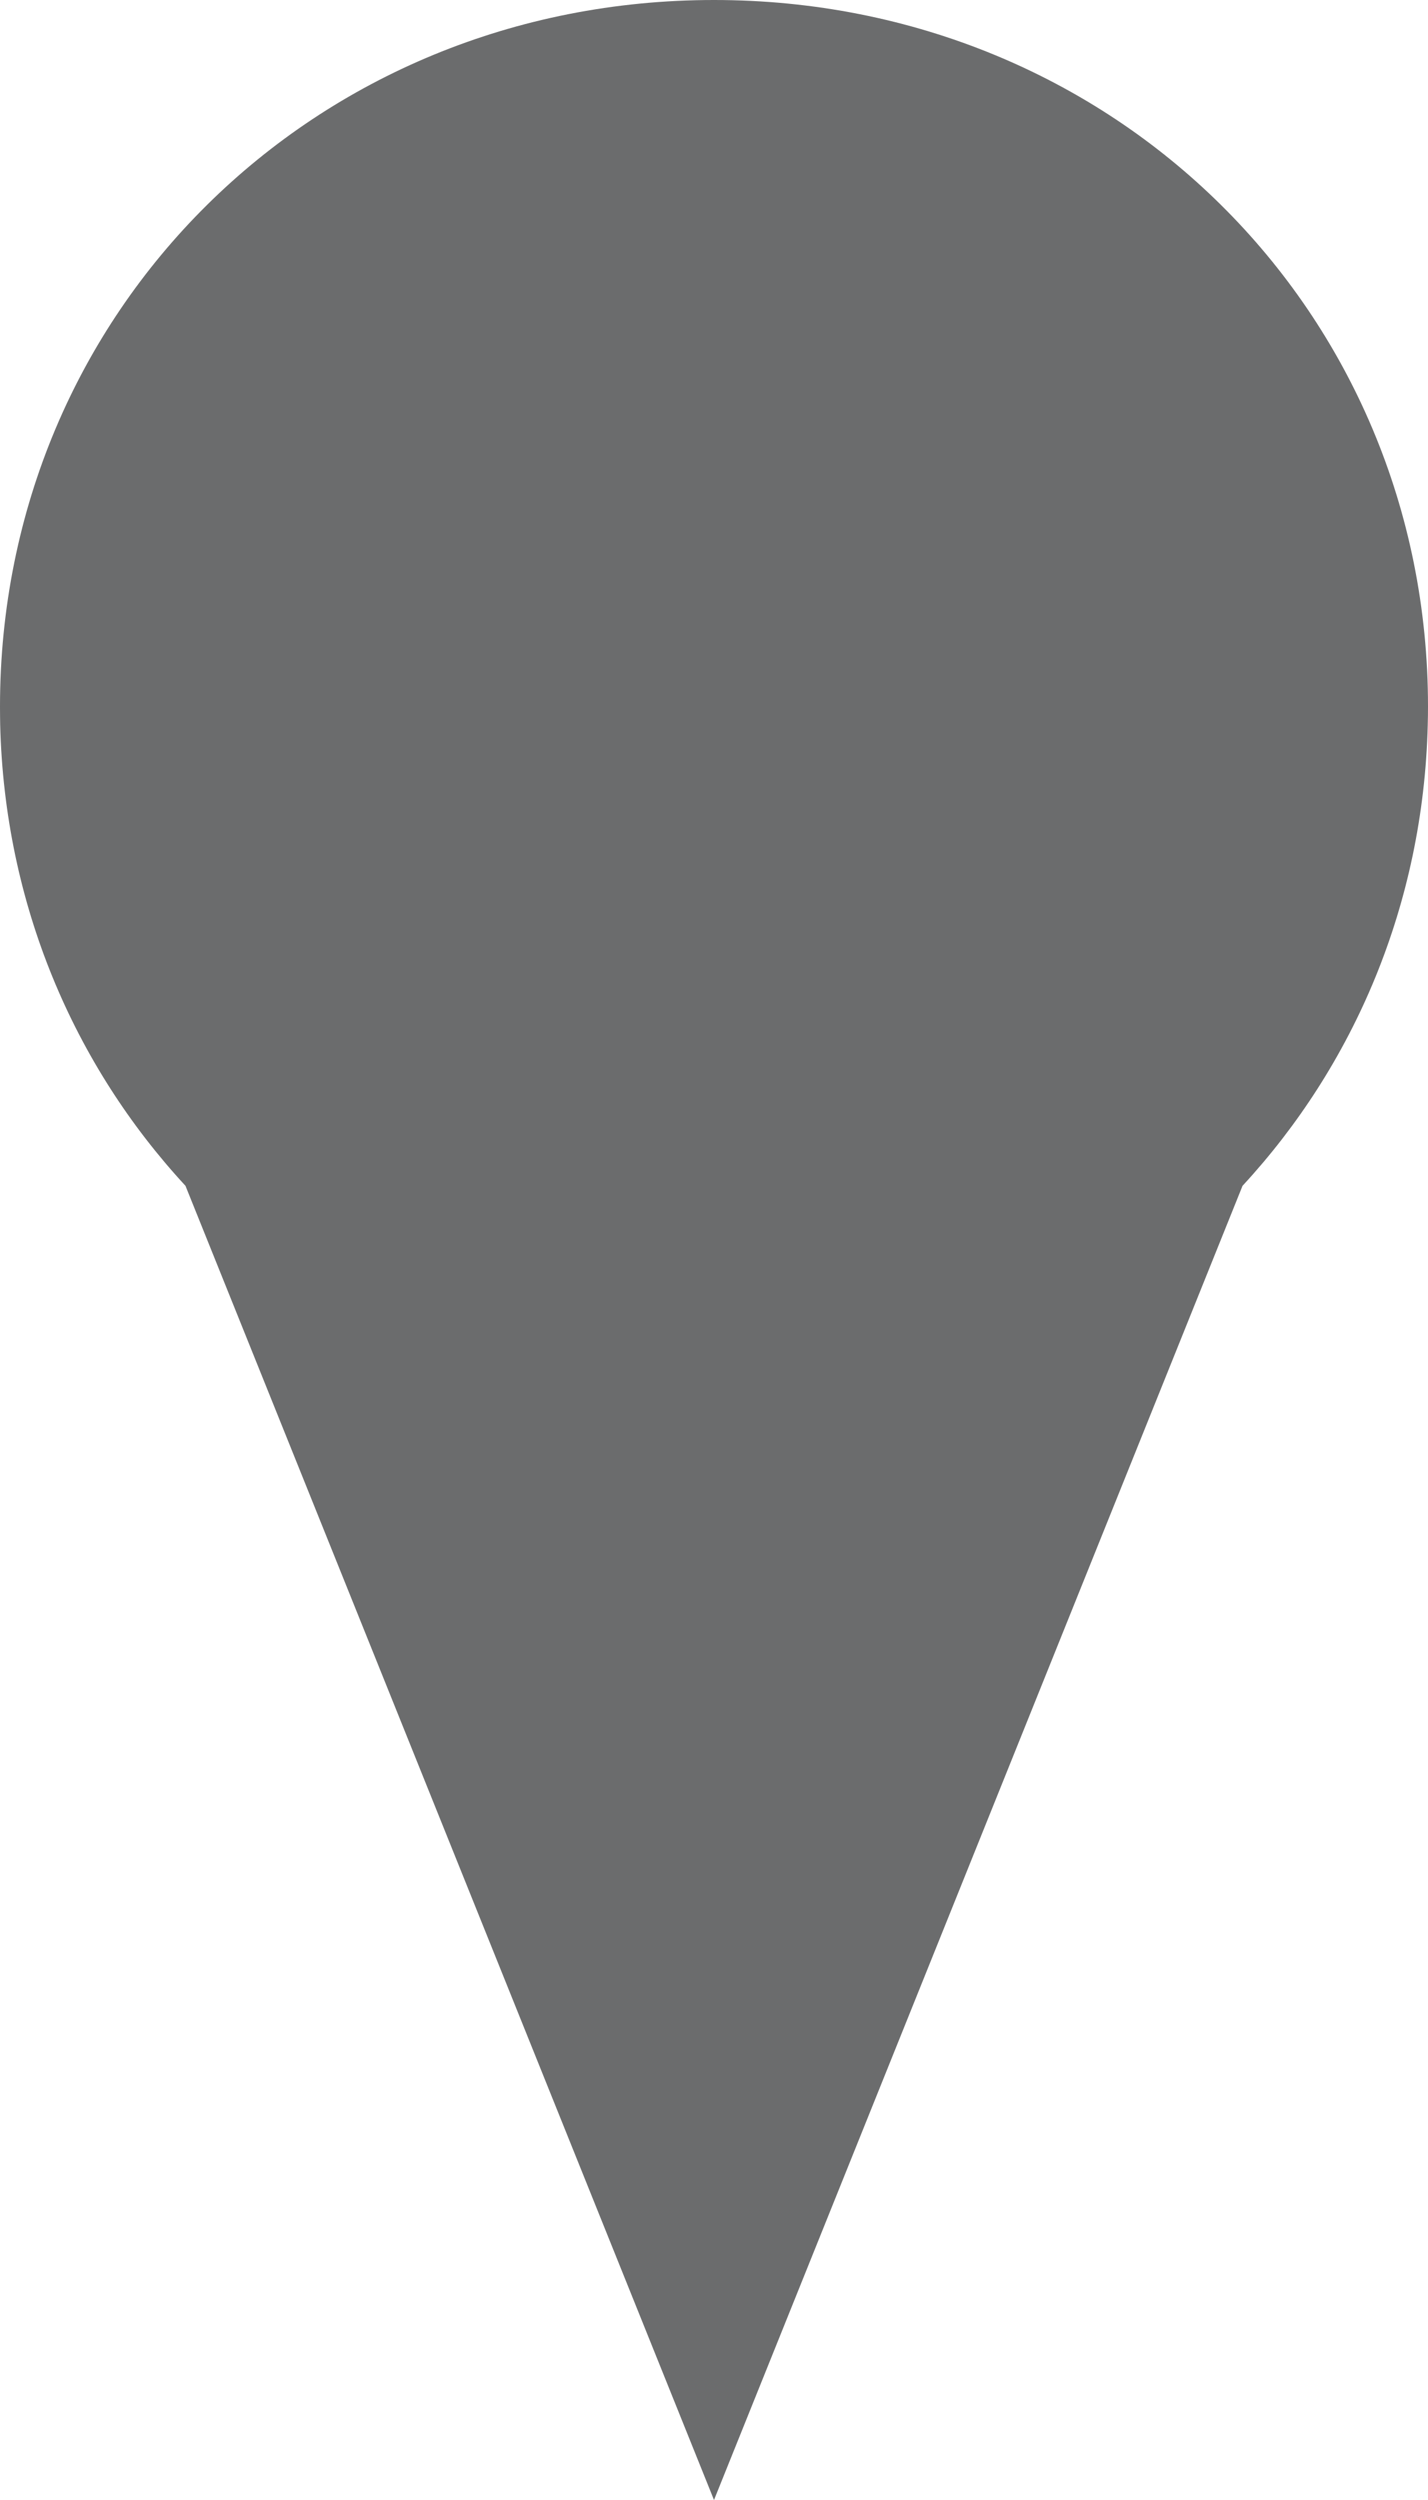 ﻿<?xml version="1.0" encoding="utf-8"?>
<svg version="1.1" xmlns:xlink="http://www.w3.org/1999/xlink" width="16px" height="28px" xmlns="http://www.w3.org/2000/svg">
  <g transform="matrix(1 0 0 1 -19 0 )">
    <path d="M 8 28  L 2.078 13.281  C 0.824 11.925  0.051 10.123  0.002 8.116  C 0.001 8.049  0 7.981  0 7.913  C 0 3.482  3.52 0  8 0  C 12.48 0  16 3.482  16 7.913  C 16 7.983  15.999 8.053  15.997 8.122  C 15.947 10.127  15.174 11.927  13.922 13.281  L 8 28  Z " fill-rule="nonzero" fill="#6b6c6d" stroke="none" transform="matrix(1 0 0 1 19 0 )" />
  </g>
</svg>